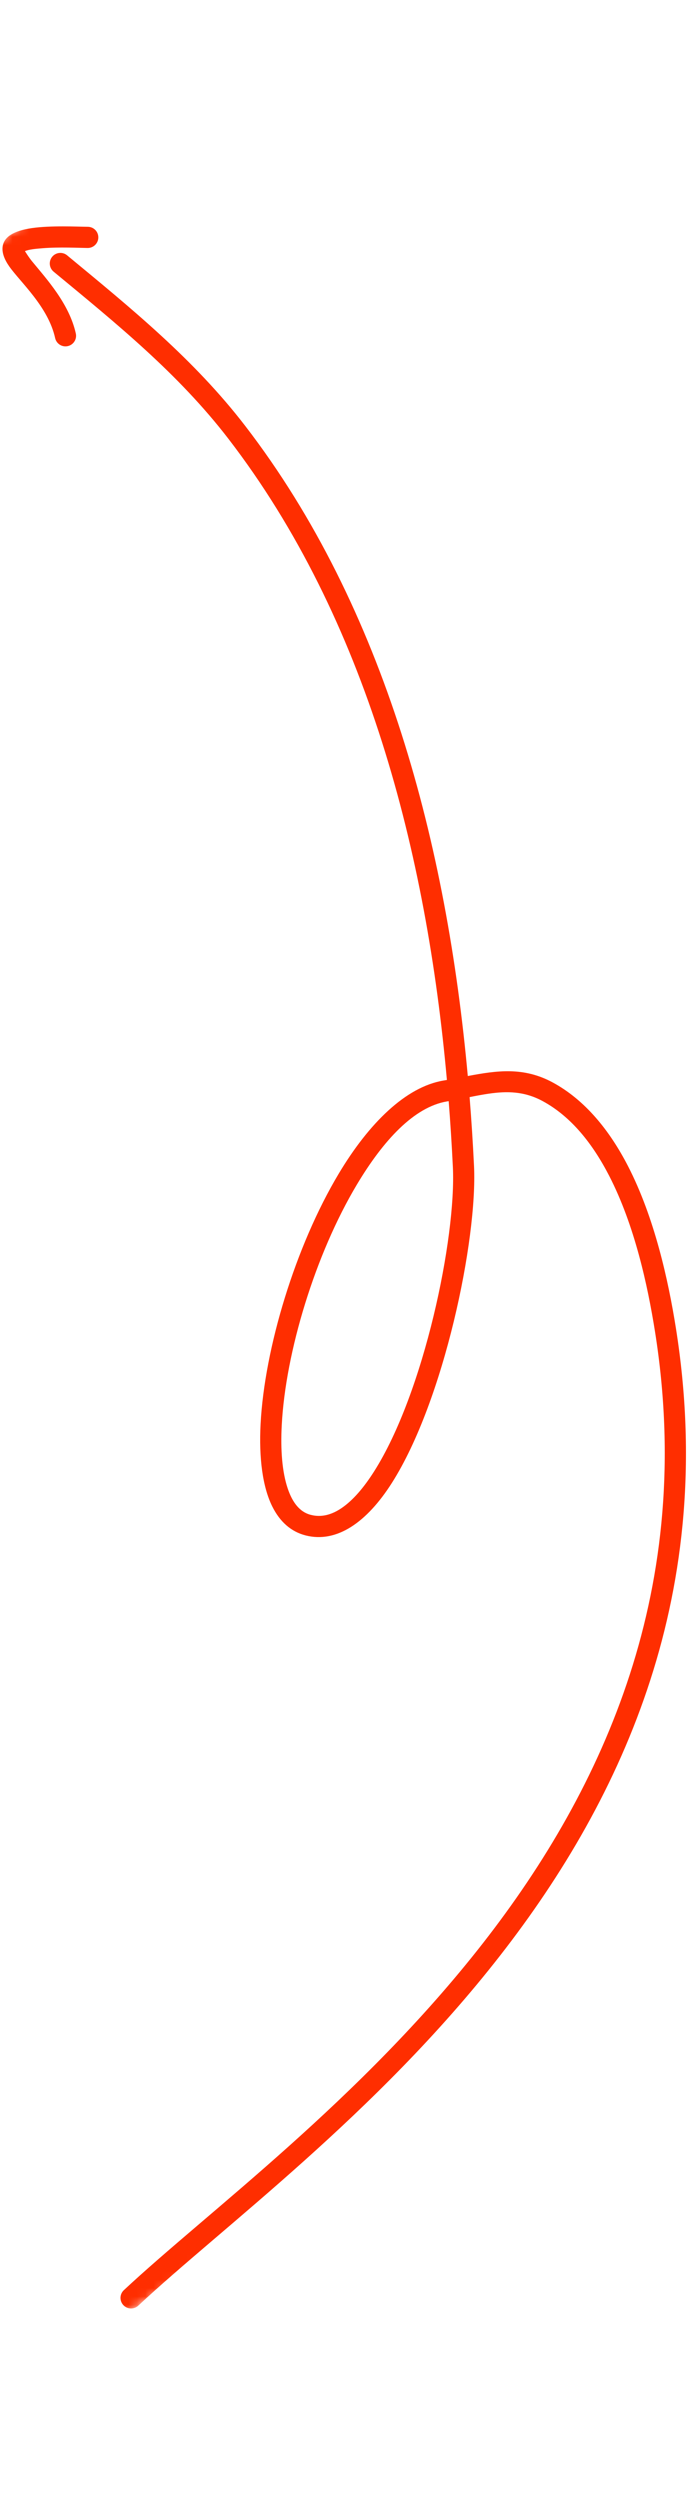 <svg xmlns="http://www.w3.org/2000/svg" width="83" height="301" viewBox="0 0 83 301" fill="none">
    <g clip-path="url(#clip0_346_546)">
    <mask id="mask0_346_546" style="mask-type:luminance" maskUnits="userSpaceOnUse" x="-137" y="0" width="301" height="301">
    <path d="M-136.932 119.94L-17.06 300.055L163.054 180.183L43.183 0.069L-136.932 119.94Z" fill="white"/>
    </mask>
    <g mask="url(#mask0_346_546)">
    <path fill-rule="evenodd" clip-rule="evenodd" d="M56.353 129.55C53.839 101.893 46.458 73.262 29.533 51.268C23.376 43.265 15.791 37.111 8.083 30.741C7.543 30.293 6.738 30.369 6.288 30.911C5.84 31.455 5.915 32.26 6.46 32.709C14.018 38.956 21.473 44.975 27.511 52.824C44.196 74.505 51.393 102.763 53.836 130.023L53.419 130.094C48.897 130.857 44.451 135.208 40.805 141.305C35.577 150.044 31.87 162.305 31.392 171.437C31.178 175.54 31.632 179.034 32.805 181.384C33.718 183.217 35.064 184.414 36.822 184.862C40.569 185.813 44.194 183.279 47.204 178.545C53.5 168.647 57.526 149.204 57.103 140.393C56.97 137.642 56.795 134.87 56.57 132.088C57.361 131.932 58.137 131.783 58.898 131.672C61.068 131.361 63.149 131.368 65.373 132.57C68.837 134.447 71.415 137.745 73.385 141.566C76.455 147.529 78.022 154.776 78.9 160.295C83.785 191.031 72.833 215.152 58.208 233.913C43.435 252.857 24.921 266.373 14.919 275.728C14.404 276.208 14.38 277.015 14.86 277.53C15.34 278.045 16.148 278.072 16.662 277.589C26.729 268.175 45.35 254.552 60.219 235.479C75.236 216.224 86.434 191.447 81.421 159.895C80.507 154.146 78.851 146.608 75.654 140.398C73.439 136.1 70.485 132.439 66.587 130.326C63.087 128.432 59.892 128.88 56.353 129.55ZM54.05 132.575L53.842 132.608C49.889 133.275 46.183 137.282 42.995 142.614C37.972 151.012 34.4 162.792 33.942 171.571C33.783 174.581 33.989 177.224 34.663 179.219C35.222 180.864 36.082 182.042 37.449 182.387C38.739 182.718 39.977 182.366 41.156 181.562C42.541 180.619 43.834 179.089 45.051 177.178C51.101 167.667 54.962 148.982 54.555 140.516C54.427 137.887 54.261 135.238 54.05 132.575Z" fill="#FF2E00"/>
    <path fill-rule="evenodd" clip-rule="evenodd" d="M3.003 30.234C3.52 30.023 4.299 29.952 5.138 29.886C7.137 29.725 9.46 29.845 10.557 29.857C11.263 29.864 11.837 29.296 11.845 28.593C11.851 27.887 11.286 27.311 10.58 27.305C9.237 27.291 6.141 27.137 3.873 27.457C2.656 27.629 1.651 27.967 1.072 28.425C0.085 29.203 -0.017 30.461 1.11 32.07C2.445 33.973 5.806 36.92 6.642 40.704C6.793 41.39 7.478 41.826 8.162 41.672C8.852 41.52 9.286 40.84 9.134 40.151C8.335 36.544 5.576 33.556 3.855 31.454C3.528 31.054 3.195 30.542 3.003 30.234Z" fill="#FF2E00"/>
    </g>
    </g>
    <defs>
    <clipPath id="clip0_346_546">
    <rect width="83" height="301" fill="white"/>
    </clipPath>
    </defs>
    </svg>